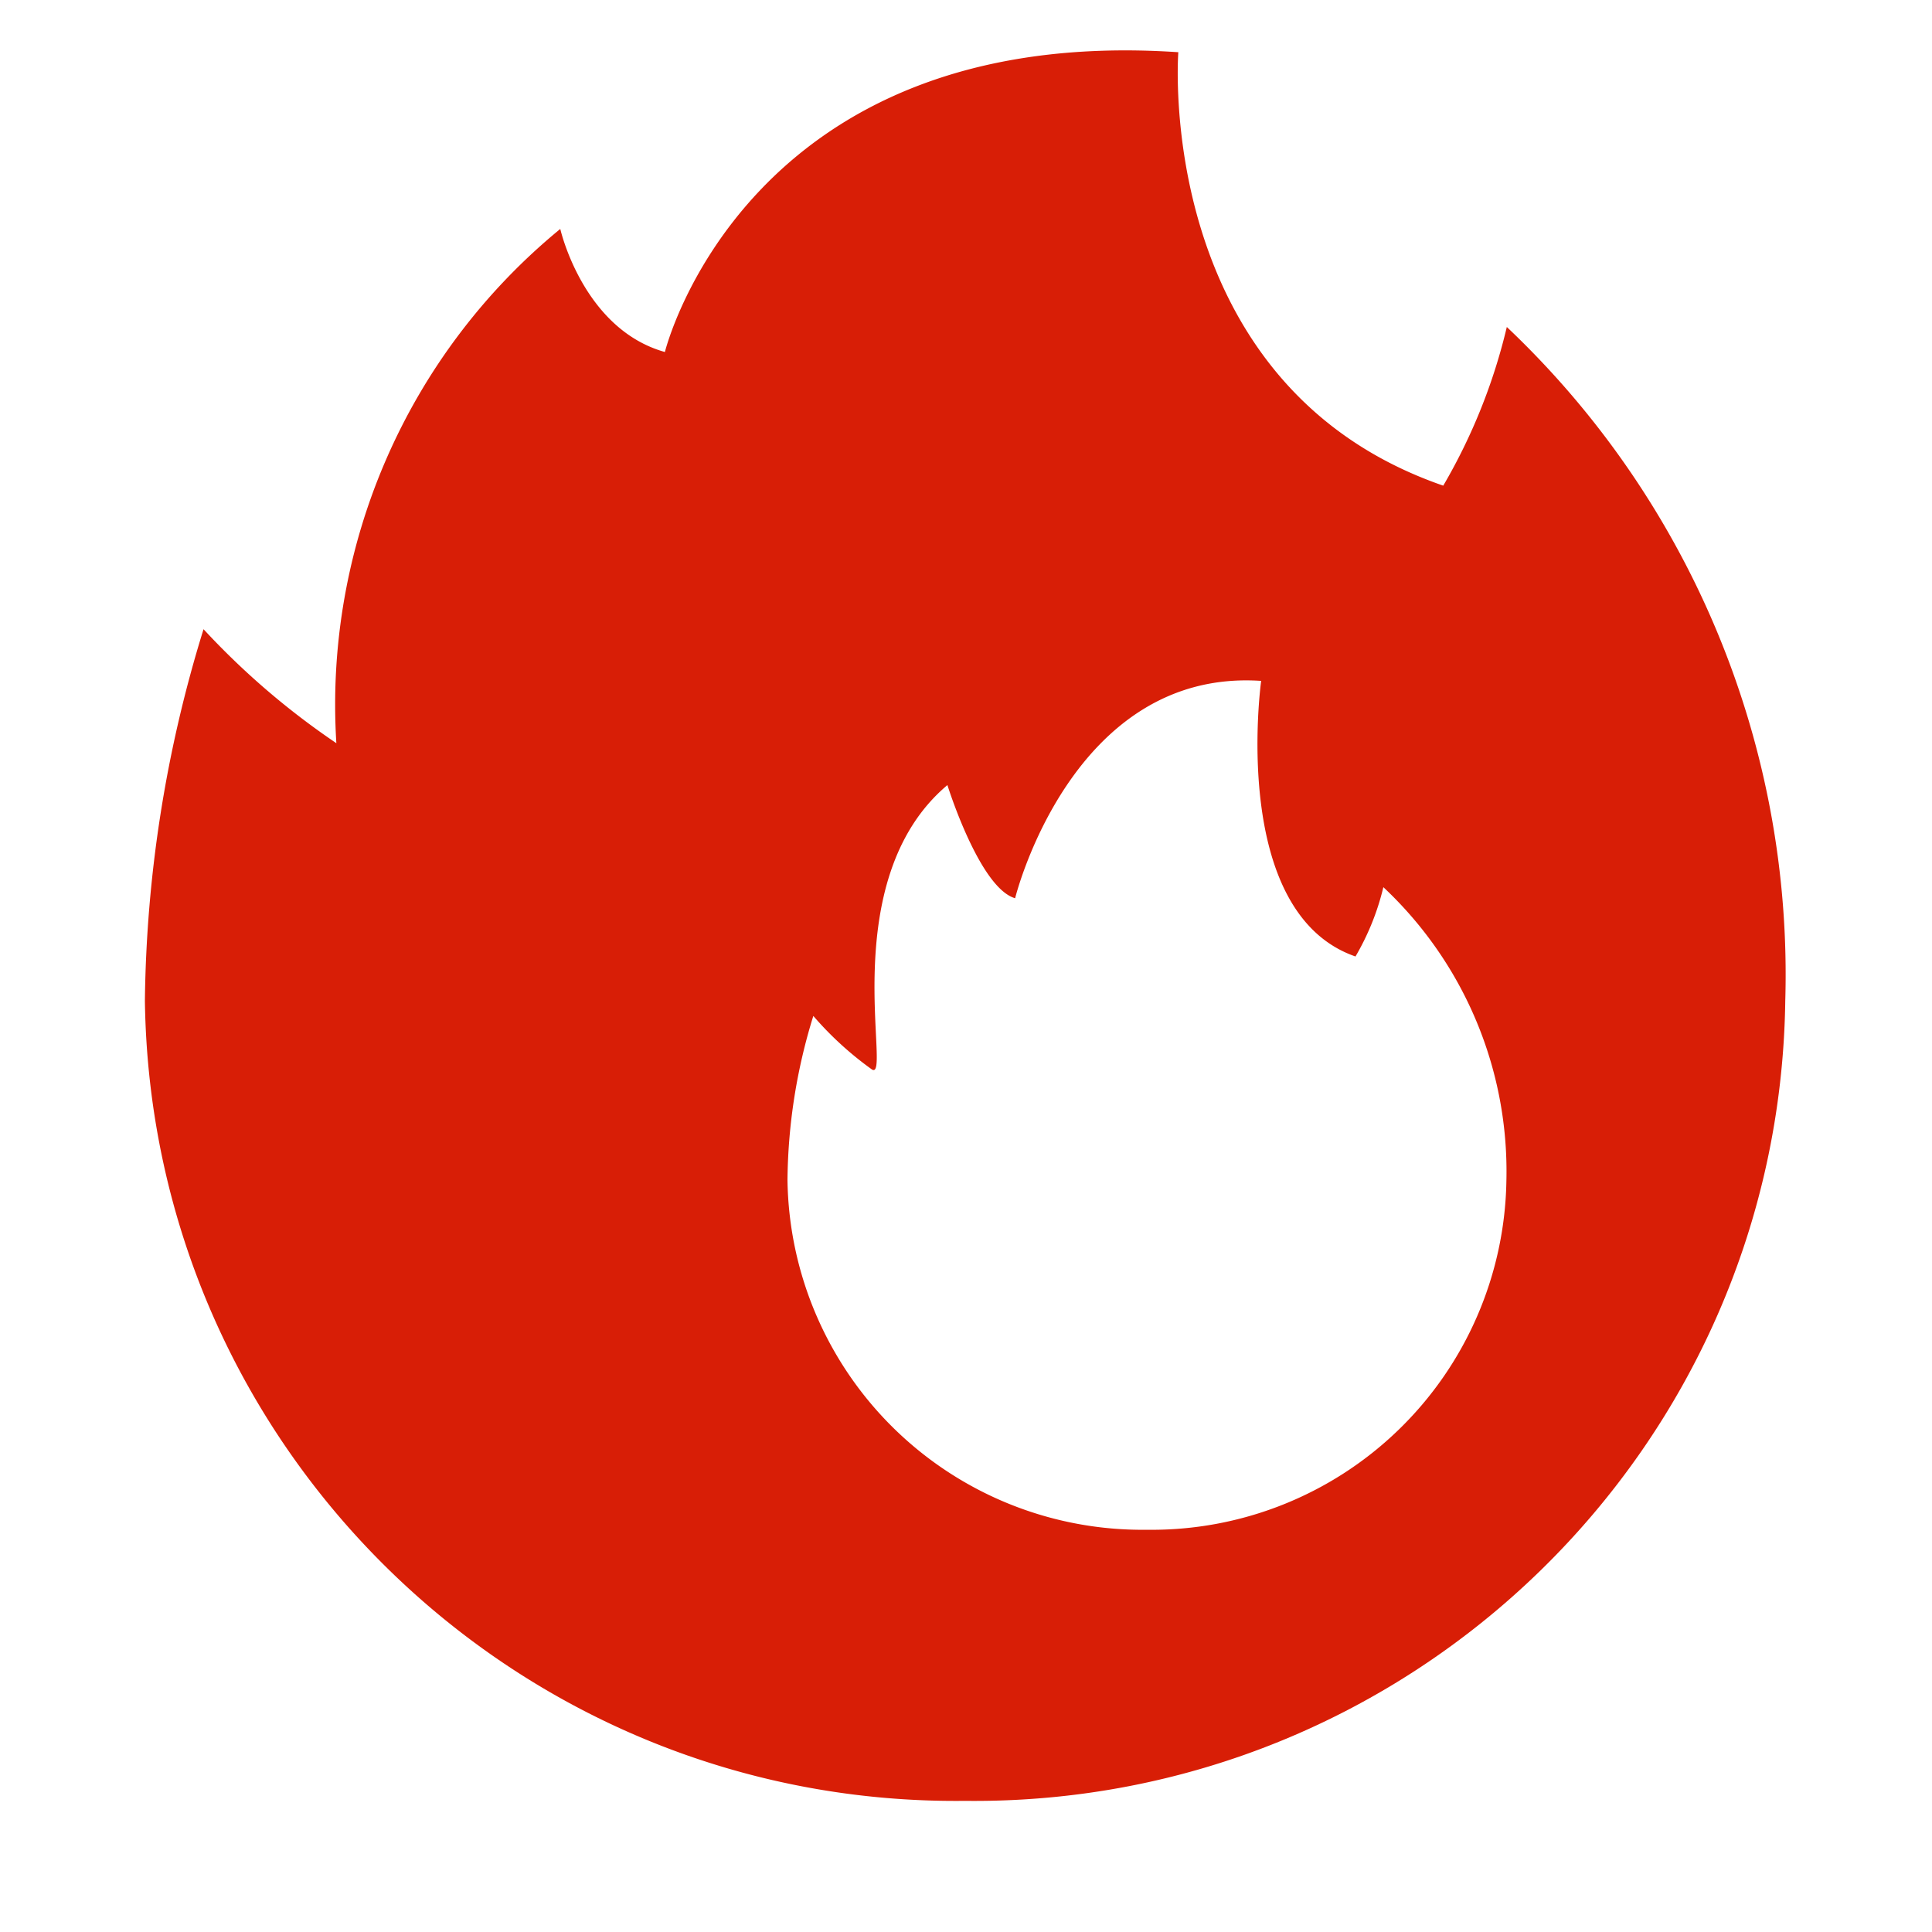<?xml version="1.0" standalone="no"?>
<!DOCTYPE svg PUBLIC "-//W3C//DTD SVG 1.1//EN" "http://www.w3.org/Graphics/SVG/1.1/DTD/svg11.dtd">
<svg t="1623902131453" class="icon" viewBox="0 0 1024 1024" version="1.1" xmlns="http://www.w3.org/2000/svg" p-id="1214" xmlns:xlink="http://www.w3.org/1999/xlink" width="200" height="200">
  <defs>
    <style type="text/css">
    </style>
  </defs>
  <path d="M798.643 173.312a305.997 305.997 0 0 1-33.69 84.096C610.816 204.16 624.538 27.674 624.538 27.674c-229.53-15.437-272.128 158.899-272.128 158.899C308.941 174.387 296.96 121.344 296.96 121.344a326.016 326.016 0 0 0-118.682 272.563 404.224 404.224 0 0 1-70.4-60.416A689.51 689.51 0 0 0 76.8 530.432c3.226 237.056 197.683 426.752 434.688 424.064 237.056 2.662 431.514-187.034 434.739-424.064a472.525 472.525 0 0 0-147.584-357.12z m-190.848 637.491a188.006 188.006 0 0 1-190.413-185.395 301.312 301.312 0 0 1 13.696-86.938c9.139 10.598 19.507 20.07 30.874 28.237 11.366 8.192-20.224-99.763 40.192-150.605 0 0 16.973 54.528 35.891 59.981 0 0 29.978-121.933 130.406-115.2 0 0-17.152 122.803 49.997 146.074 6.707-11.469 11.699-23.834 14.771-36.736a206.49 206.49 0 0 1 65.203 156.058 188.006 188.006 0 0 1-190.618 184.525z"
        fill="#d81e06" p-id="1215">
  </path>
</svg>
